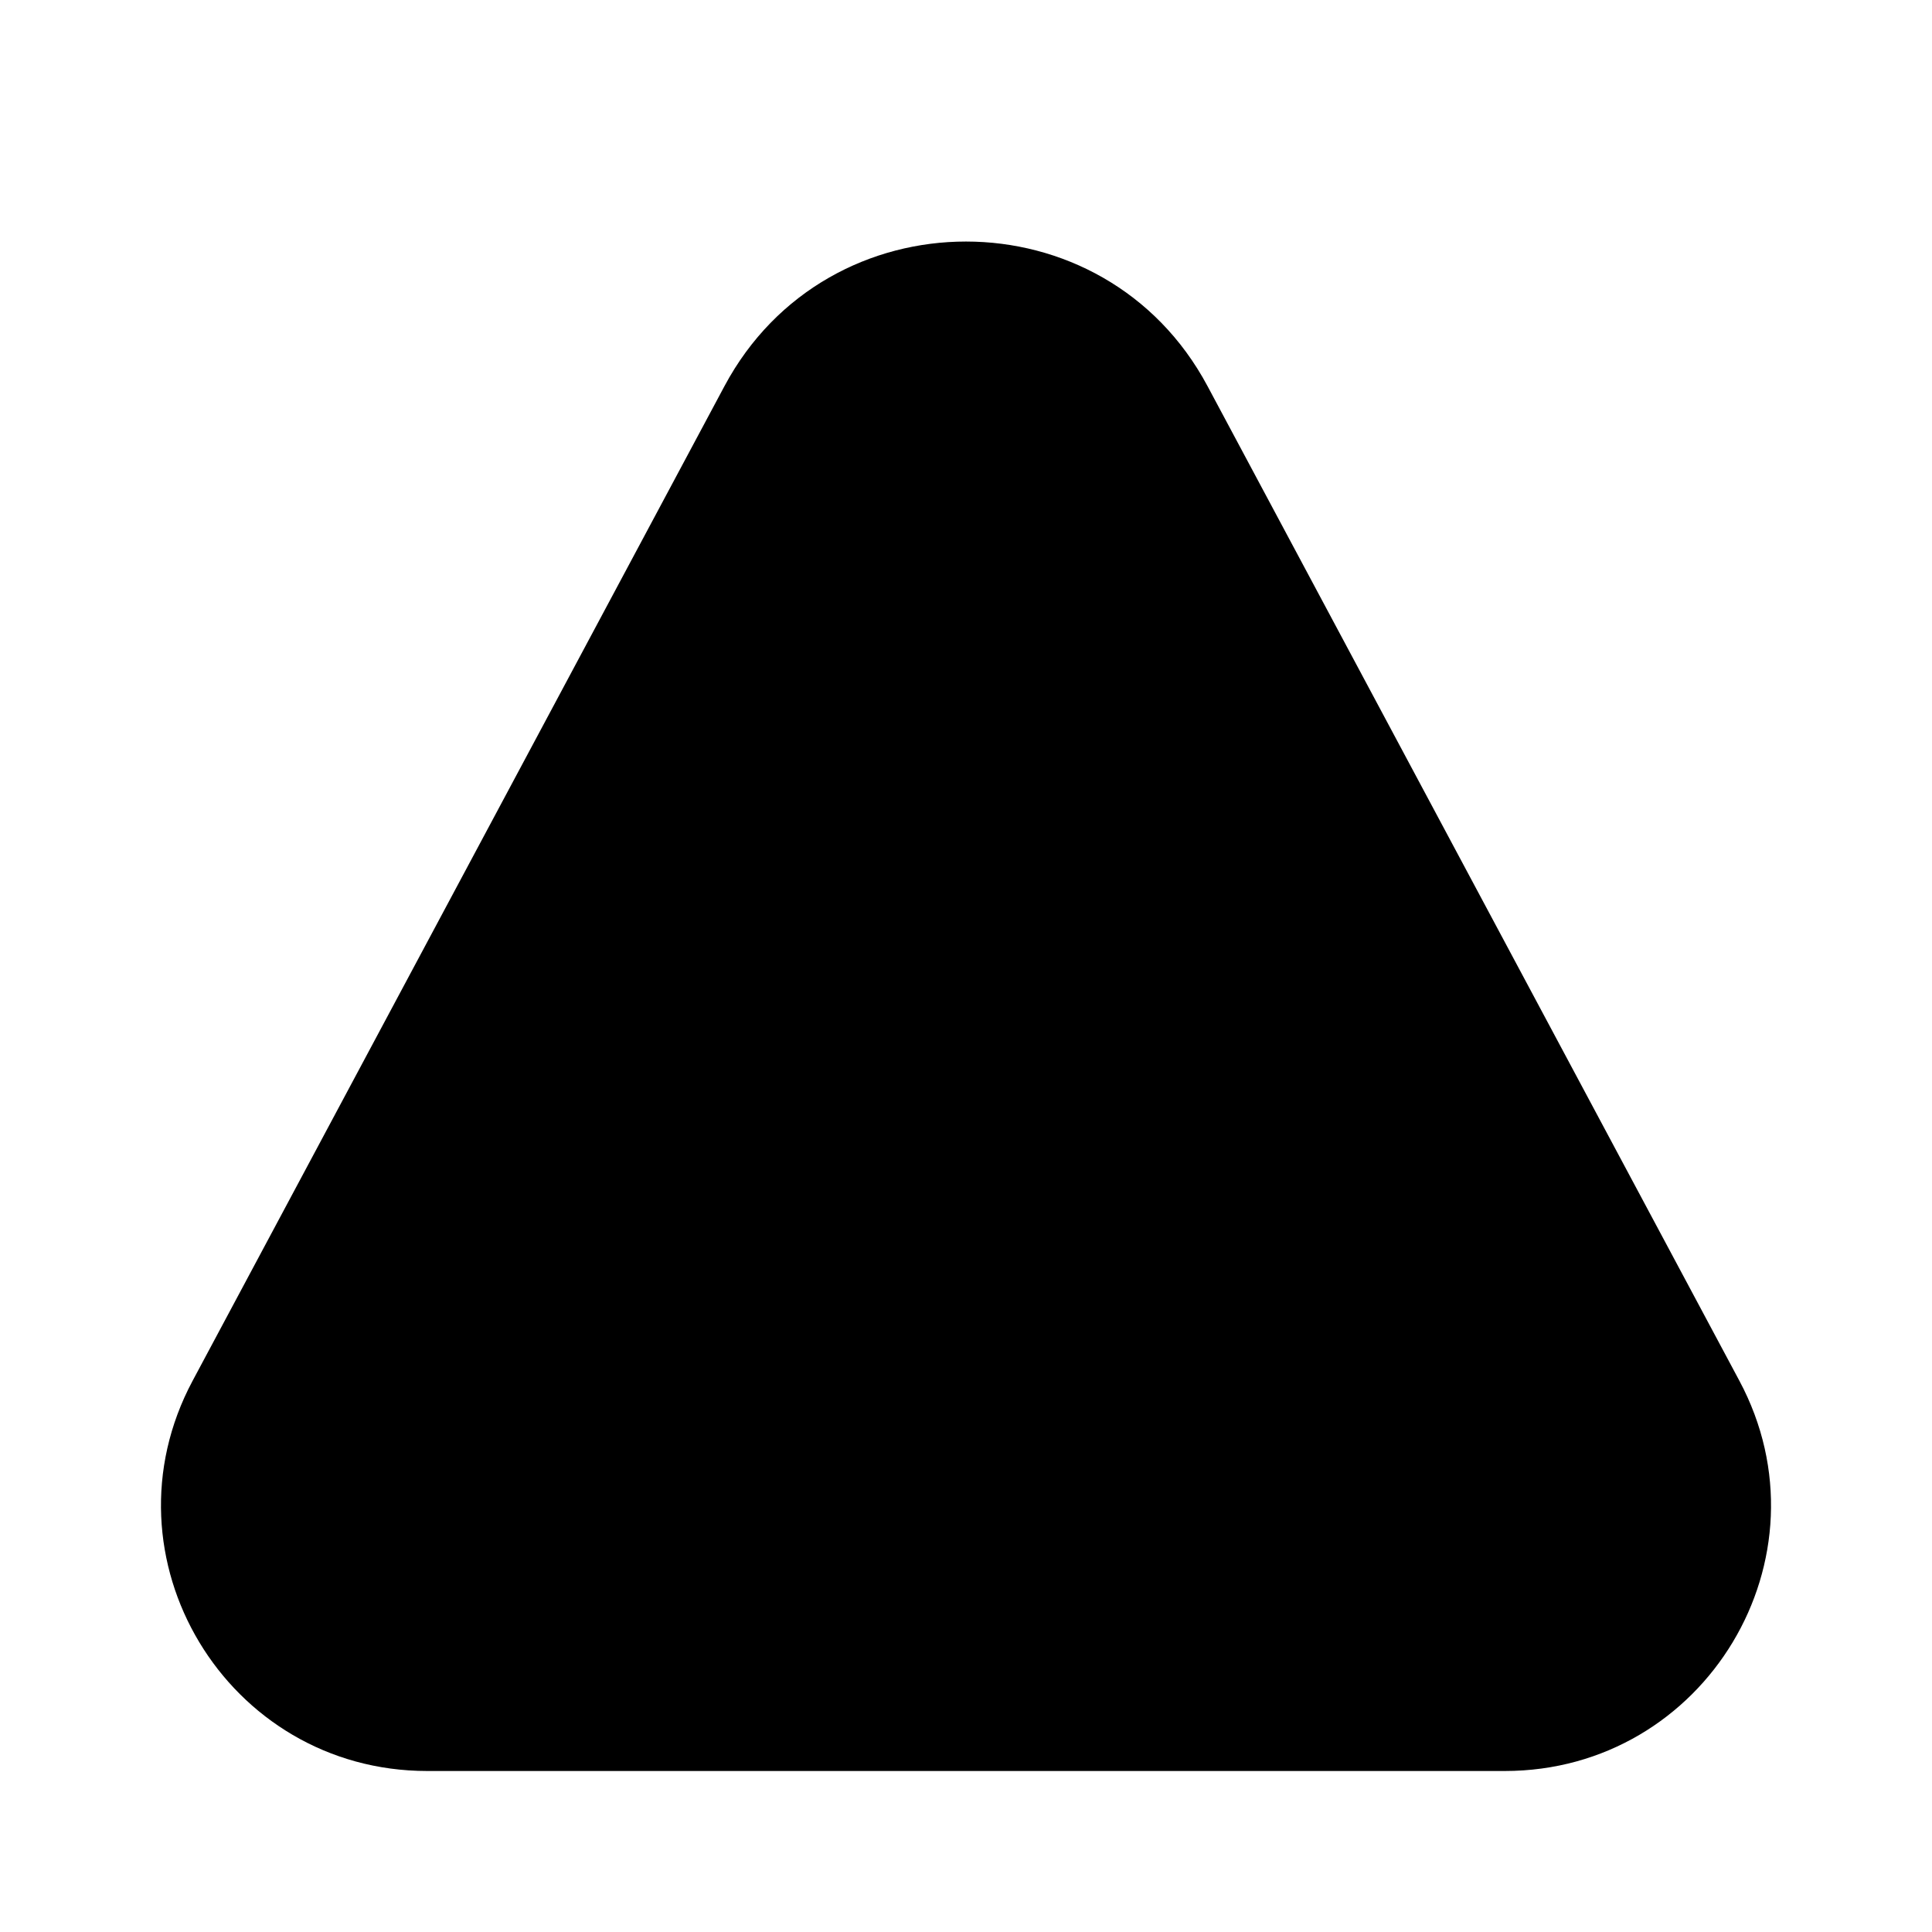 <svg xmlns="http://www.w3.org/2000/svg" width="24" height="24" fill="none"><path fill="currentColor" d="M18.692 22H5.308c-2.494 0-4.089-2.653-2.915-4.848L9 4.796c1.28-2.394 4.72-2.394 6 0l6.607 12.356C22.781 19.347 21.186 22 18.692 22Z"/></svg>